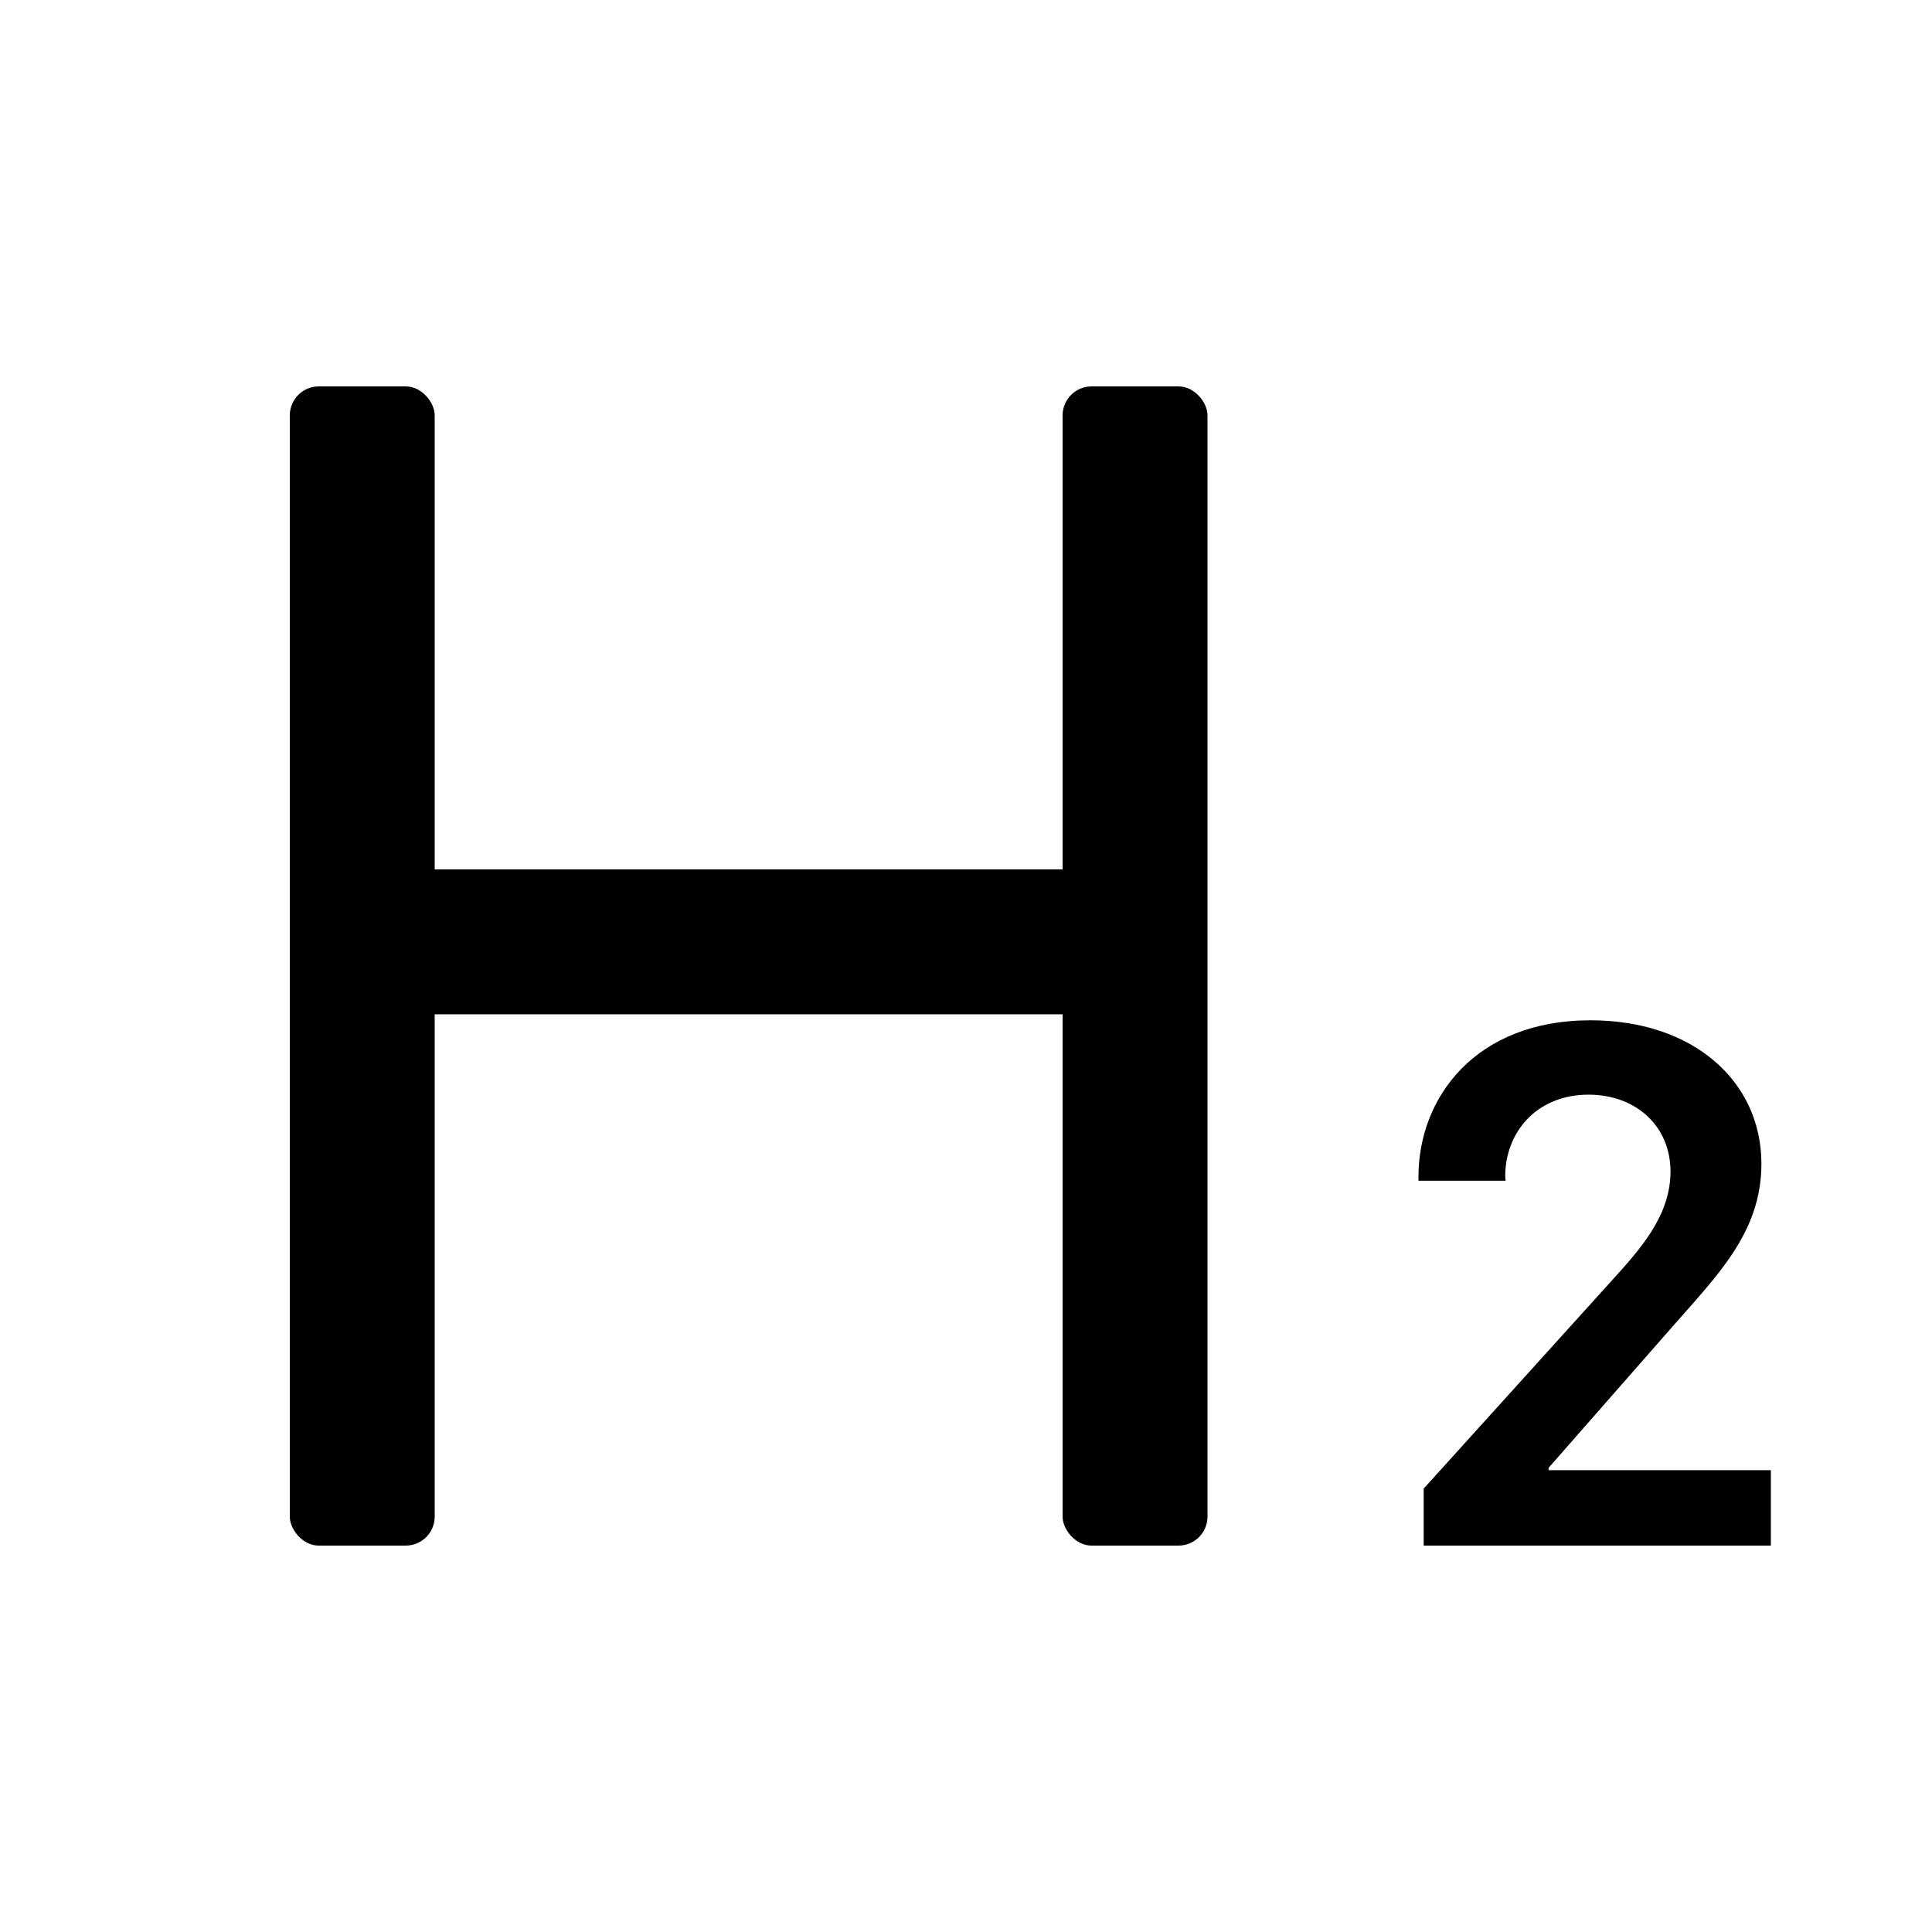 <svg width="20" height="20" viewBox="0 0 20 20" fill="none" xmlns="http://www.w3.org/2000/svg">
<rect x="3" y="4" width="1.5" height="12" rx="0.3" fill="currentColor"/>
<rect x="11" y="4" width="1.5" height="12" rx="0.3" fill="currentColor"/>
<rect x="4" y="9" width="8" height="1.5" fill="currentColor"/>
<path d="M15.586 12.223C15.586 12.215 15.582 12.188 15.582 12.176C15.582 11.727 15.902 11.332 16.445 11.332C16.93 11.332 17.293 11.652 17.293 12.129C17.293 12.586 16.977 12.934 16.691 13.25L14.738 15.41V16H18.332V15.219H16.031V15.195L17.309 13.738C17.777 13.203 18.234 12.758 18.234 12.047C18.234 11.199 17.535 10.562 16.465 10.562C15.27 10.562 14.684 11.367 14.684 12.18V12.223H15.586Z" fill="currentColor"/>
</svg>
